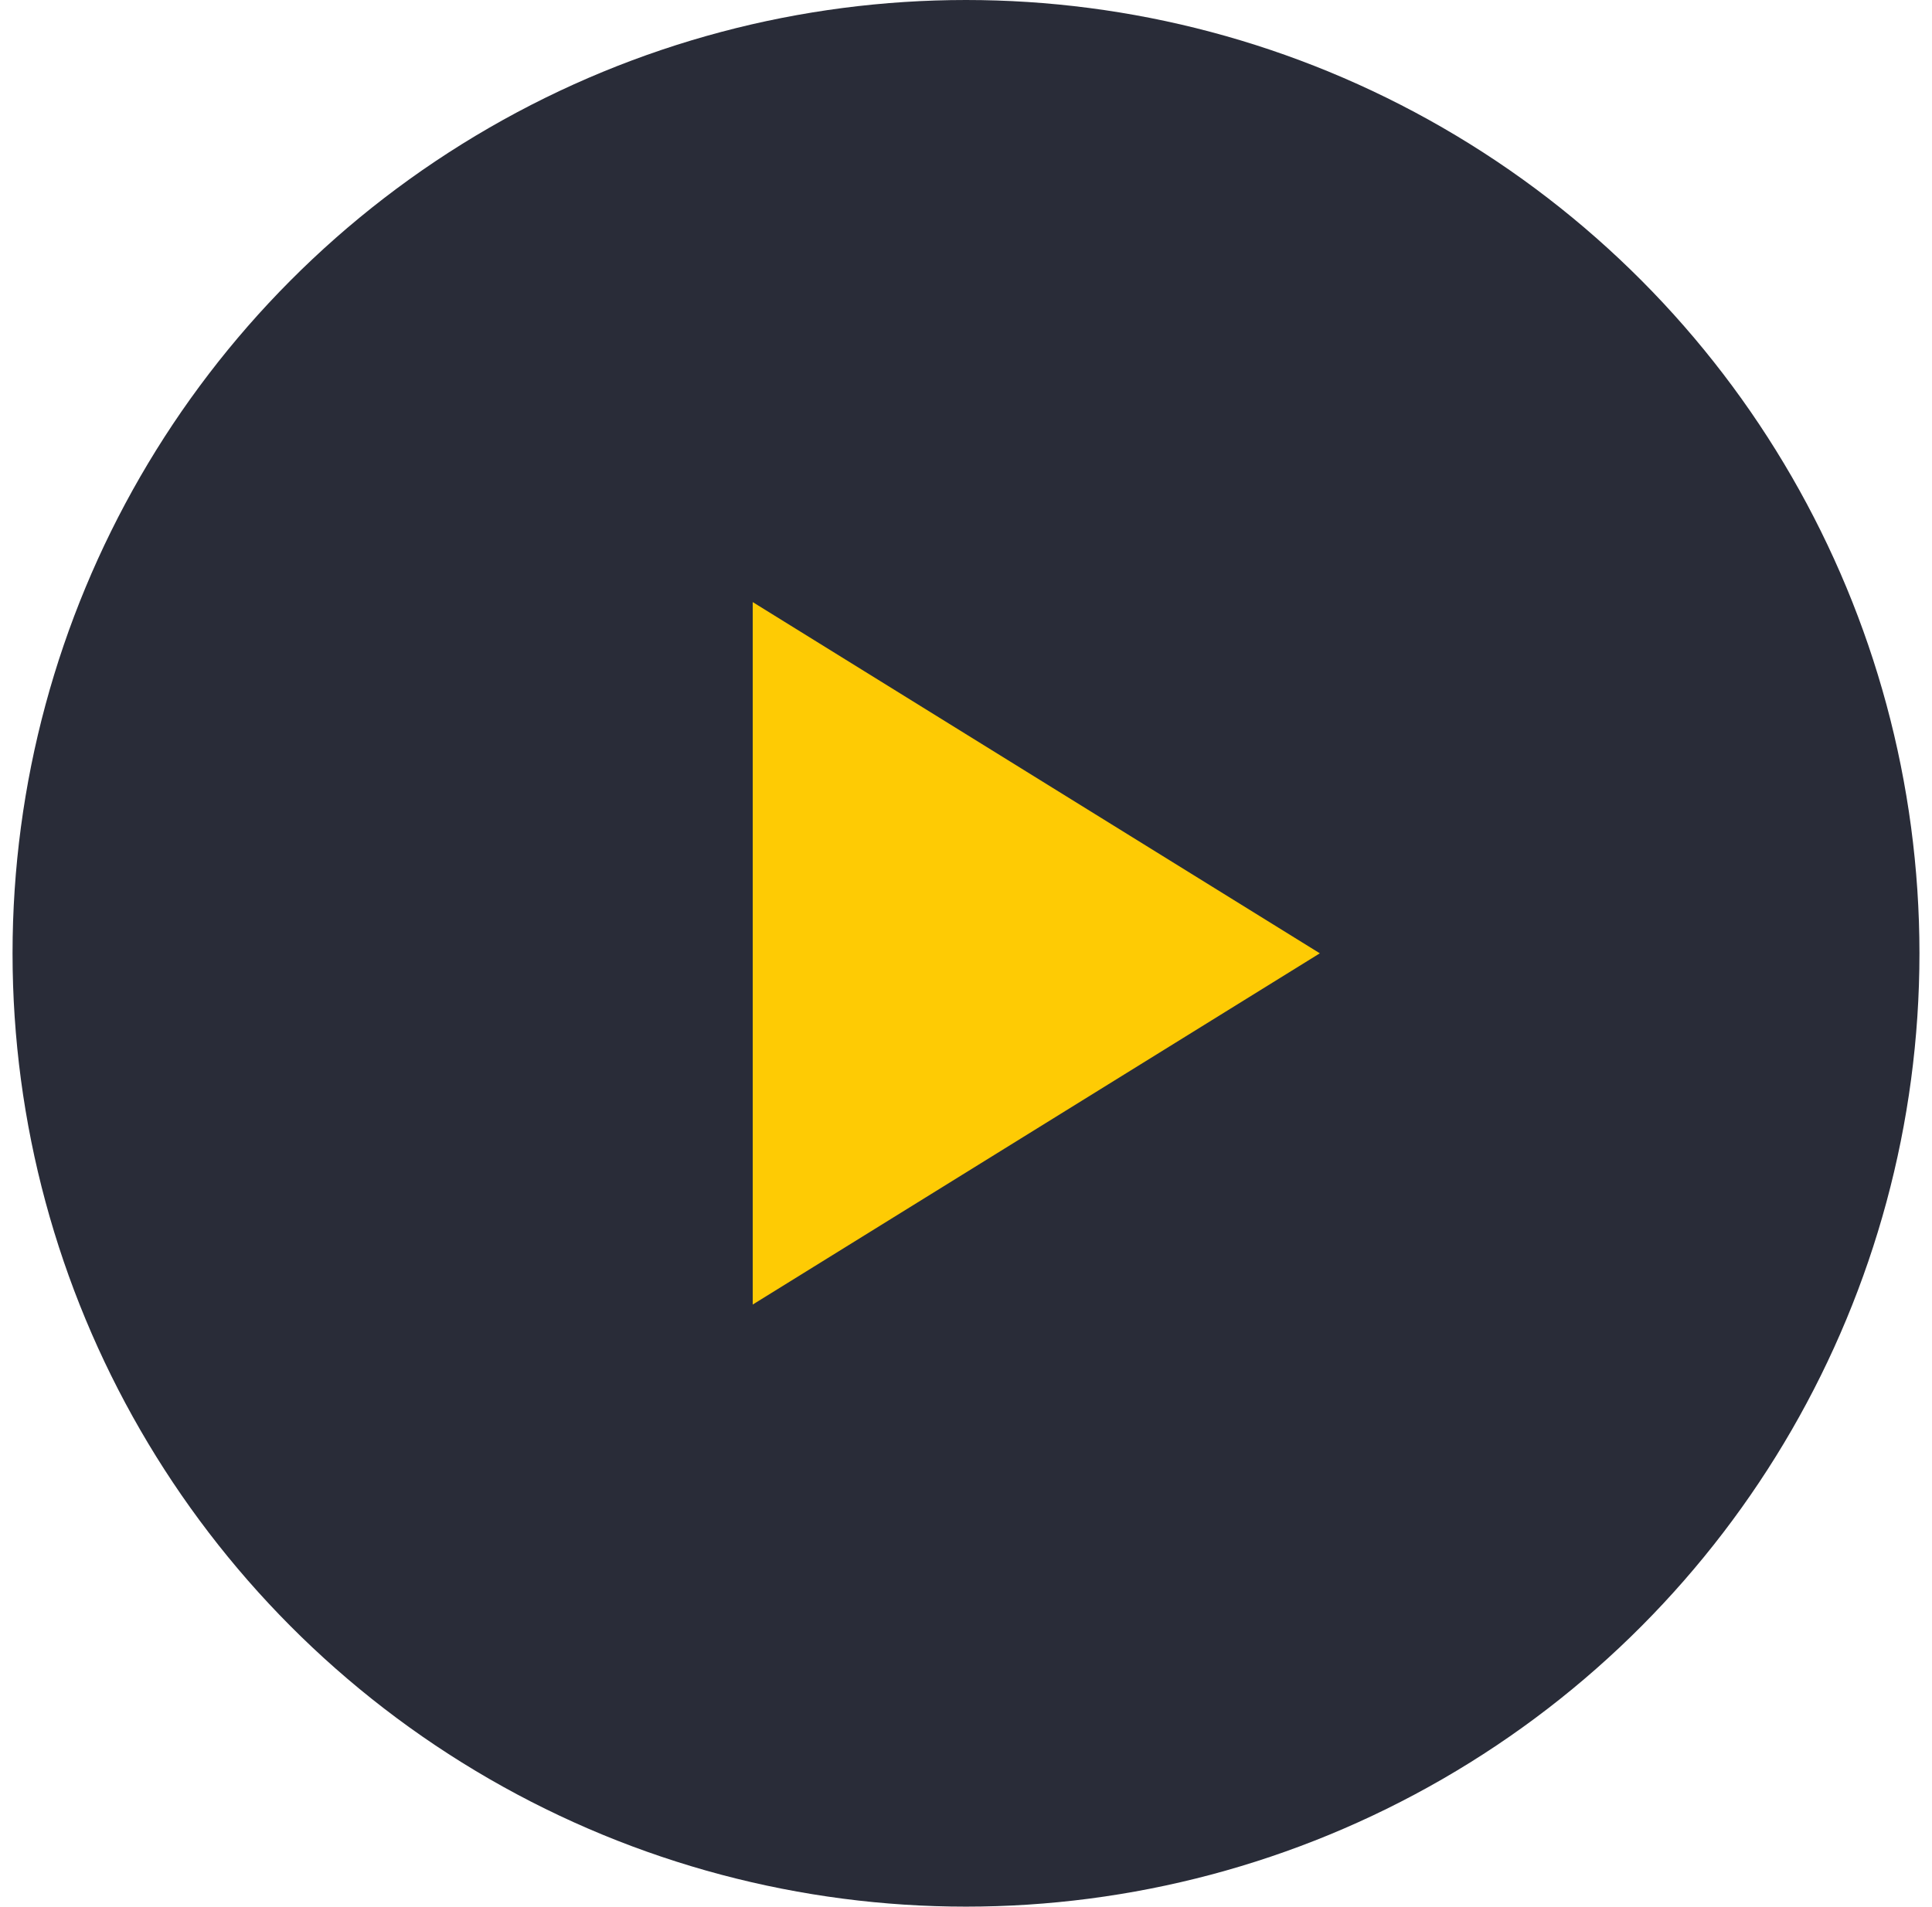 <?xml version="1.0" encoding="UTF-8" standalone="no"?>
<svg width="77px" height="76px" viewBox="0 0 77 76" version="1.1" xmlns="http://www.w3.org/2000/svg" xmlns:xlink="http://www.w3.org/1999/xlink">
    <!-- Generator: Sketch 39 (31667) - http://www.bohemiancoding.com/sketch -->
    <title>Group 7</title>
    <desc>Created with Sketch.</desc>
    <defs></defs>
    <g id="Page-1" stroke="none" stroke-width="1" fill="none" fill-rule="evenodd">
        <g id="Group-7">
            <g id="Group-13-Copy-2" fill="#292C38">
                <circle id="Oval-19" cx="38.5" cy="38" r="38"></circle>
            </g>
            <polygon id="Page-1" fill="#FECB04" points="30 24 30 52 52.602 38"></polygon>
        </g>
    </g>
</svg>